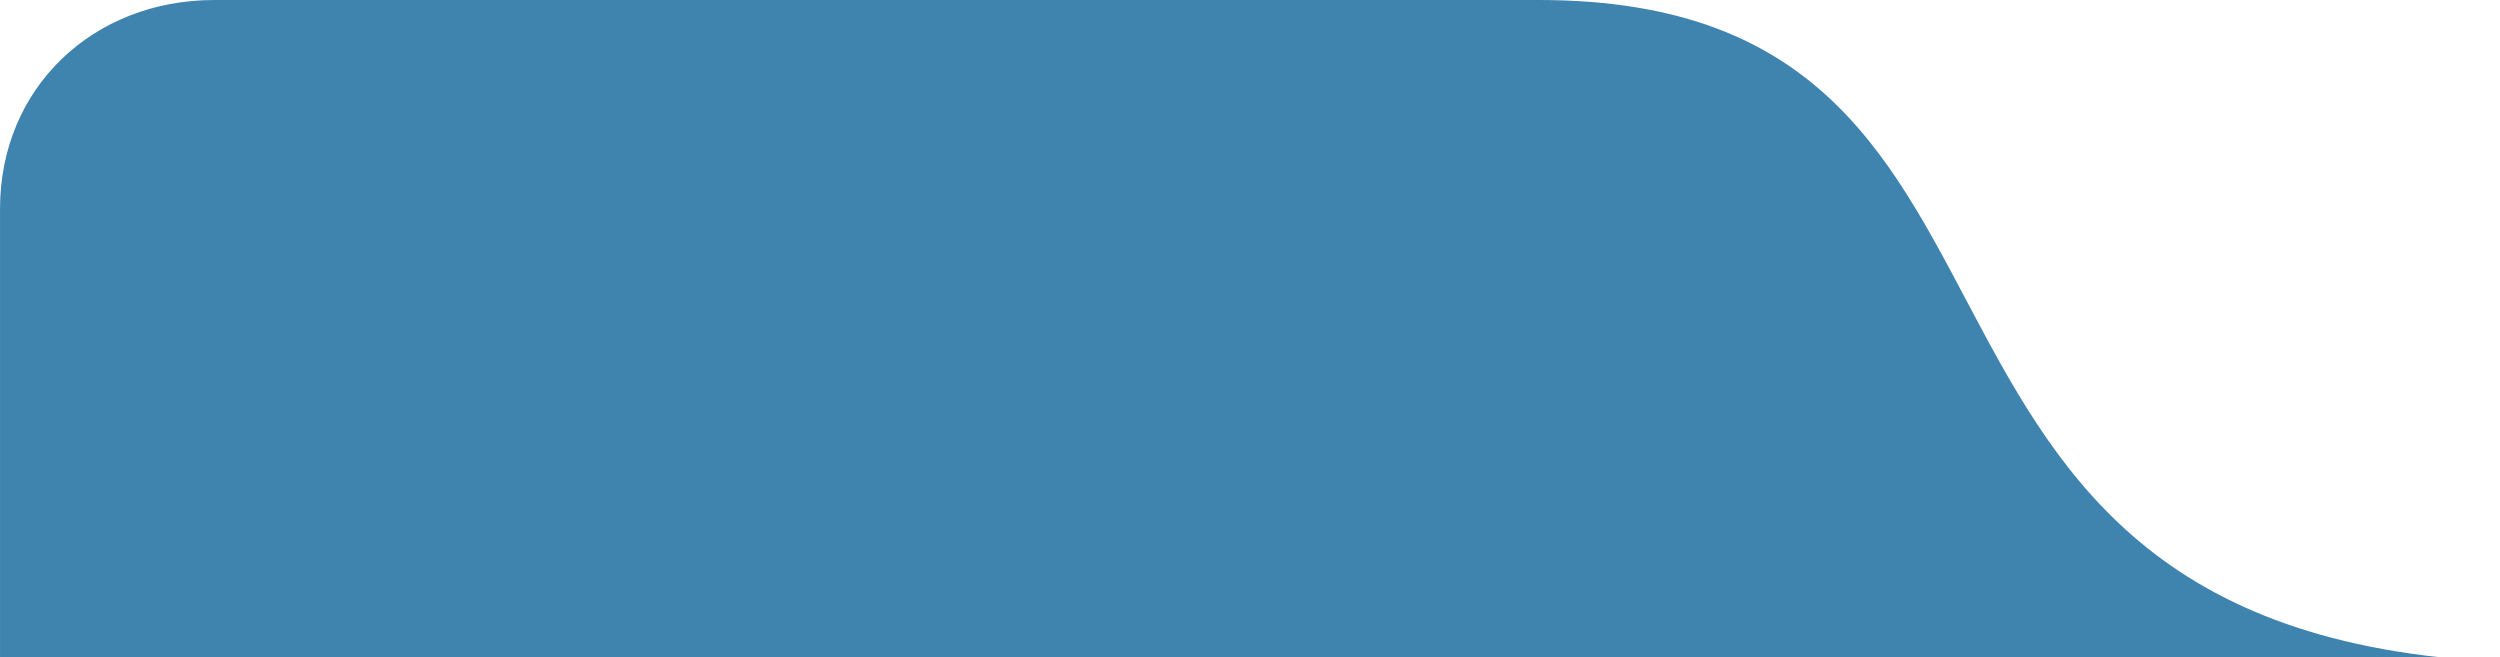 <?xml version="1.0" encoding="utf-8"?>
<!-- Generator: Adobe Illustrator 16.0.0, SVG Export Plug-In . SVG Version: 6.00 Build 0)  -->
<!DOCTYPE svg PUBLIC "-//W3C//DTD SVG 1.1//EN" "http://www.w3.org/Graphics/SVG/1.1/DTD/svg11.dtd">
<svg version="1.1" id="Layer_1" xmlns="http://www.w3.org/2000/svg" xmlns:xlink="http://www.w3.org/1999/xlink" x="0px" y="0px"
	 width="109.333px" height="28.75px" viewBox="0 0 109.333 28.75" enable-background="new 0 0 109.333 28.75" xml:space="preserve">
<g id="Layer_1_1_">
	<path fill="#7AB6CE" d="M11.708,42.833c-5.302,0-9.375,3.83-9.375,9.133v19.298v3.568h285v-2.998H113.988
		c-32.459,0-19.253-29.001-44.359-29.001H11.708z"/>
</g>
<g id="Isolation_Mode">
	<path fill="#06607C" d="M-31.288-122.667c-5.303,0-9.377,3.83-9.377,9.133v19.298v3.568H89.336v-3H70.992
		c-32.457,0-19.254-29-44.359-29H-31.288z"/>
	<path fill="#3F83AF" d="M9.376,0C4.074,0,0.001,3.832,0.001,9.134V28.43V32h208v-3.002h-96.346C79.199,28.999,92.404,0,67.296,0
		H9.376z"/>
</g>
</svg>
